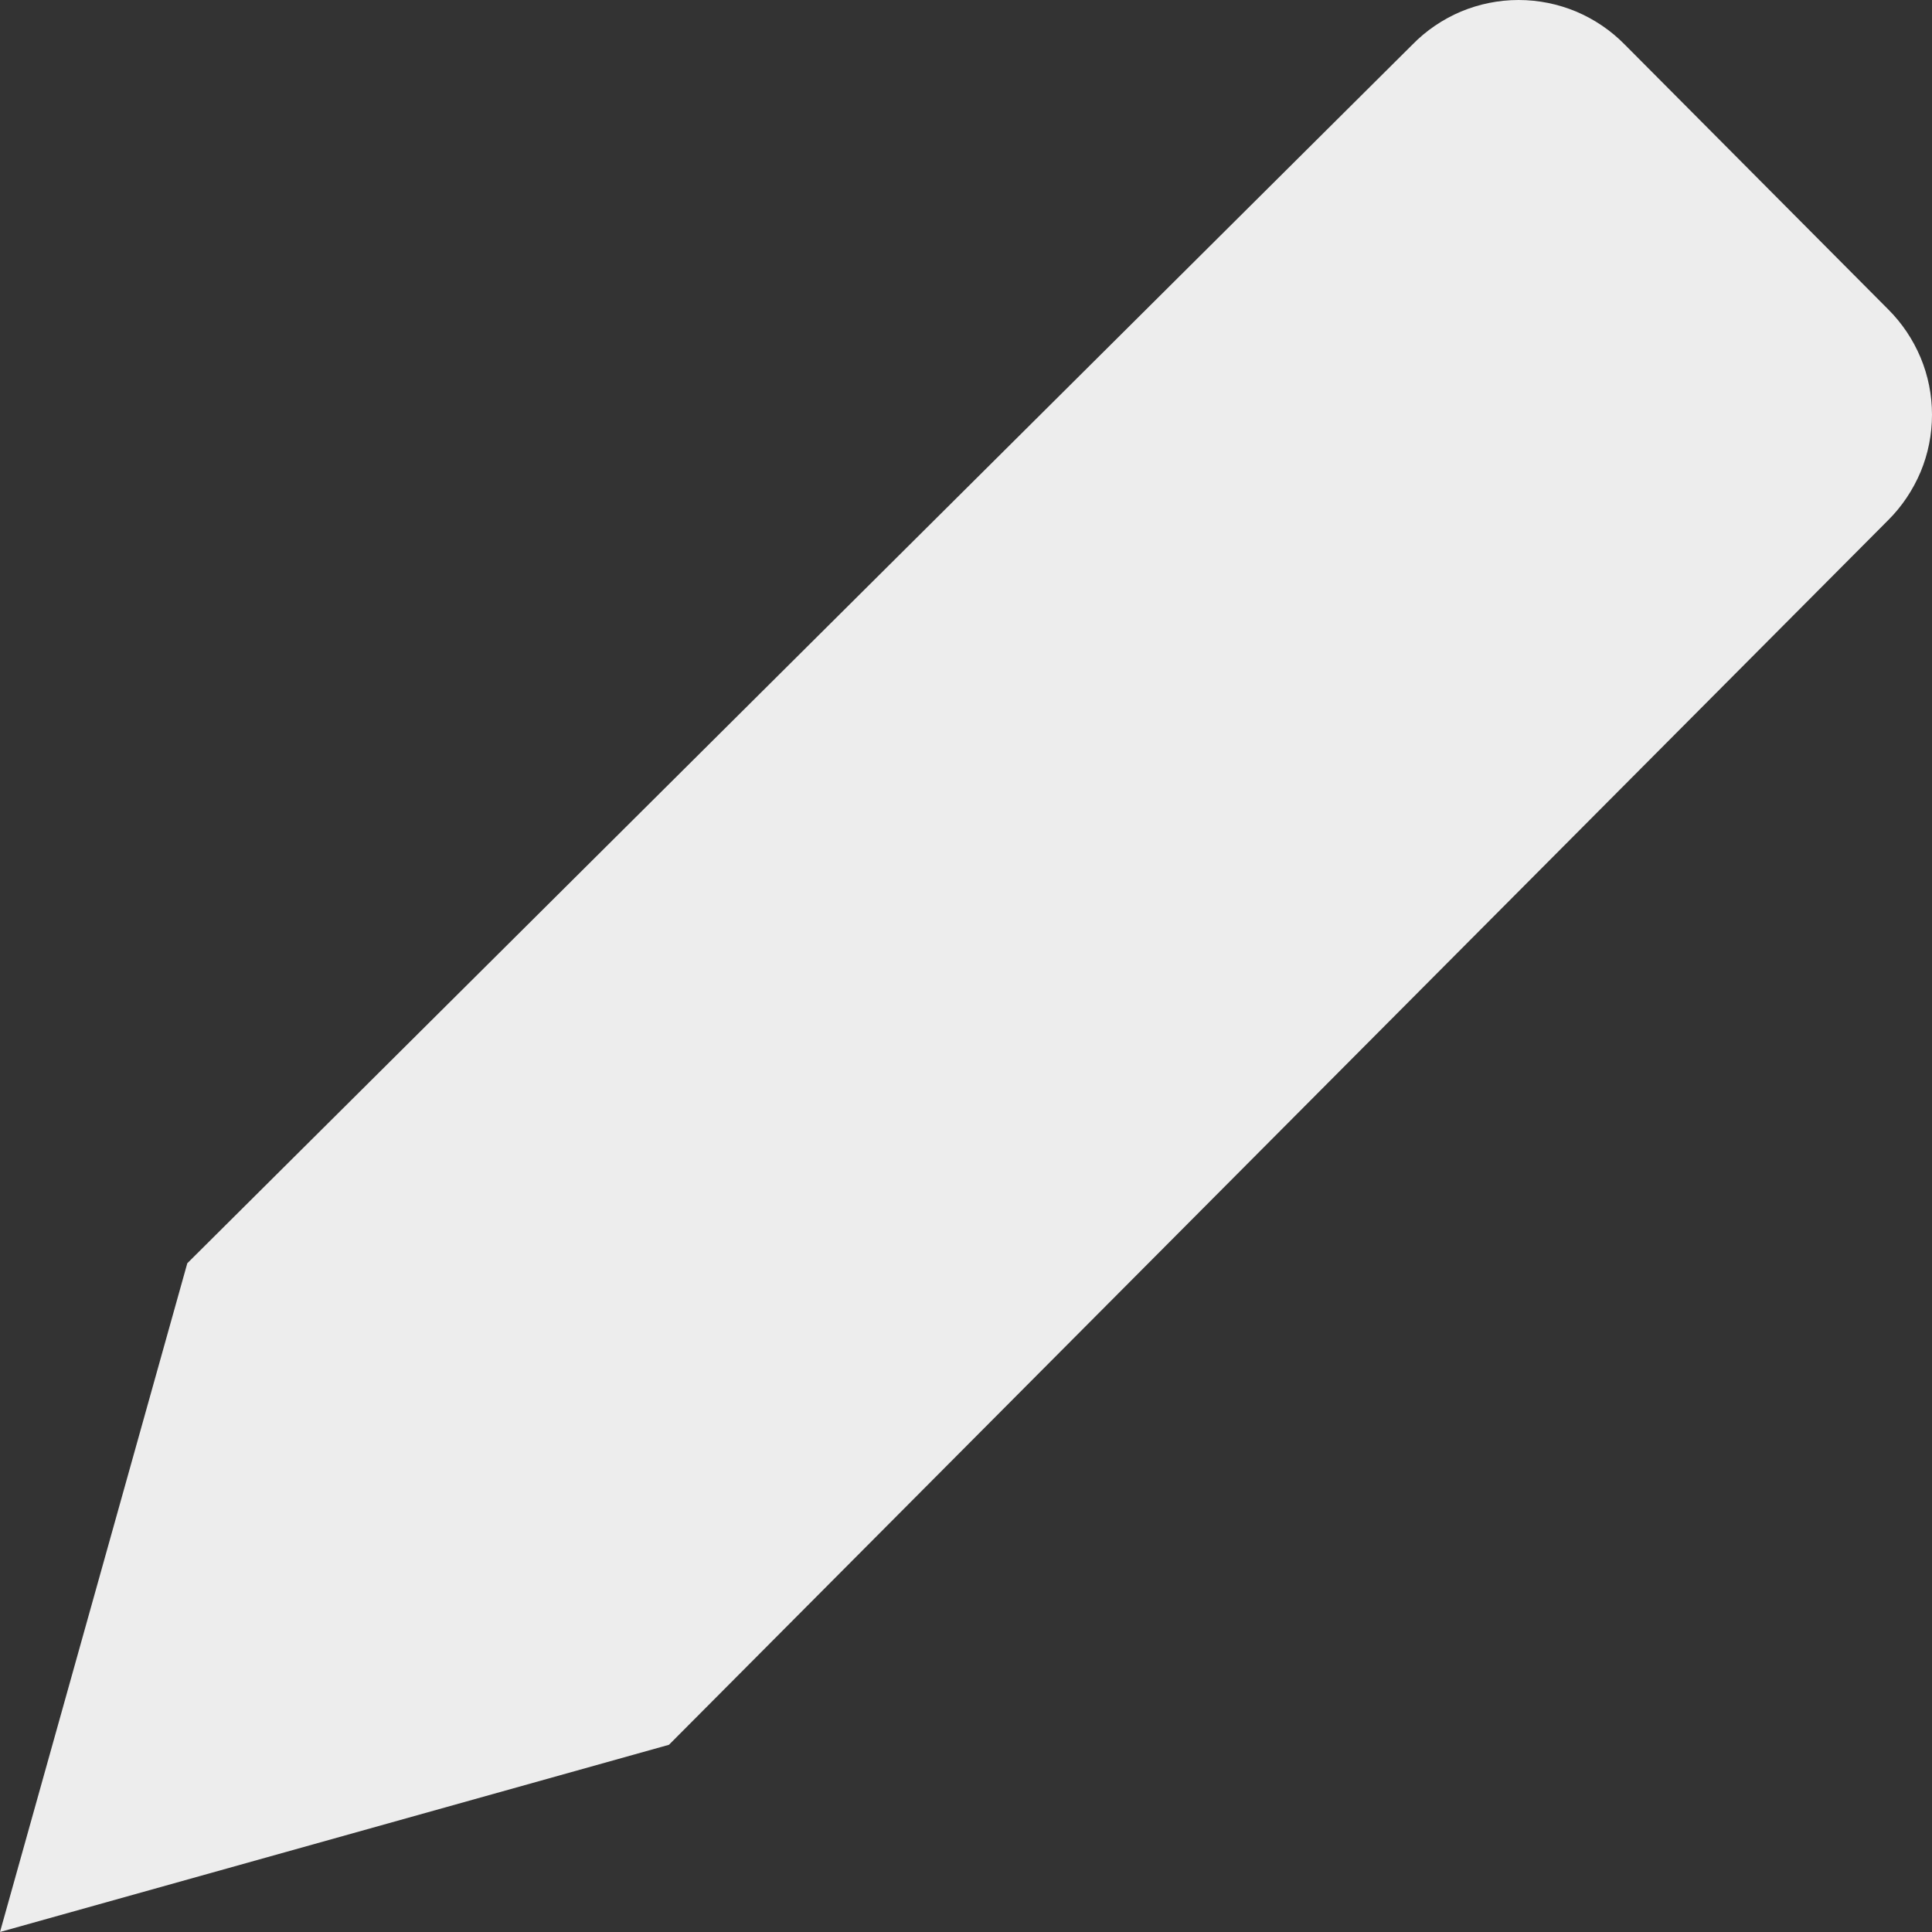 <svg width="20" height="20" viewBox="0 0 20 20" fill="none" xmlns="http://www.w3.org/2000/svg">
<rect x="0" y="0" width="20" height="20" fill="#333333" stroke="none"/>
<path d="M6.925 18.062L0 20L1.939 13.077L14.62 0.463C14.763 0.316 14.935 0.2 15.123 0.12C15.312 0.041 15.515 0 15.72 0C15.925 0 16.128 0.041 16.317 0.12C16.506 0.2 16.677 0.316 16.821 0.463L19.545 3.201C19.689 3.344 19.803 3.514 19.882 3.702C19.96 3.889 20 4.09 20 4.293C20 4.496 19.96 4.698 19.882 4.885C19.803 5.072 19.689 5.243 19.545 5.386L6.925 18.062Z" fill="#EDEDED"/>
</svg>
